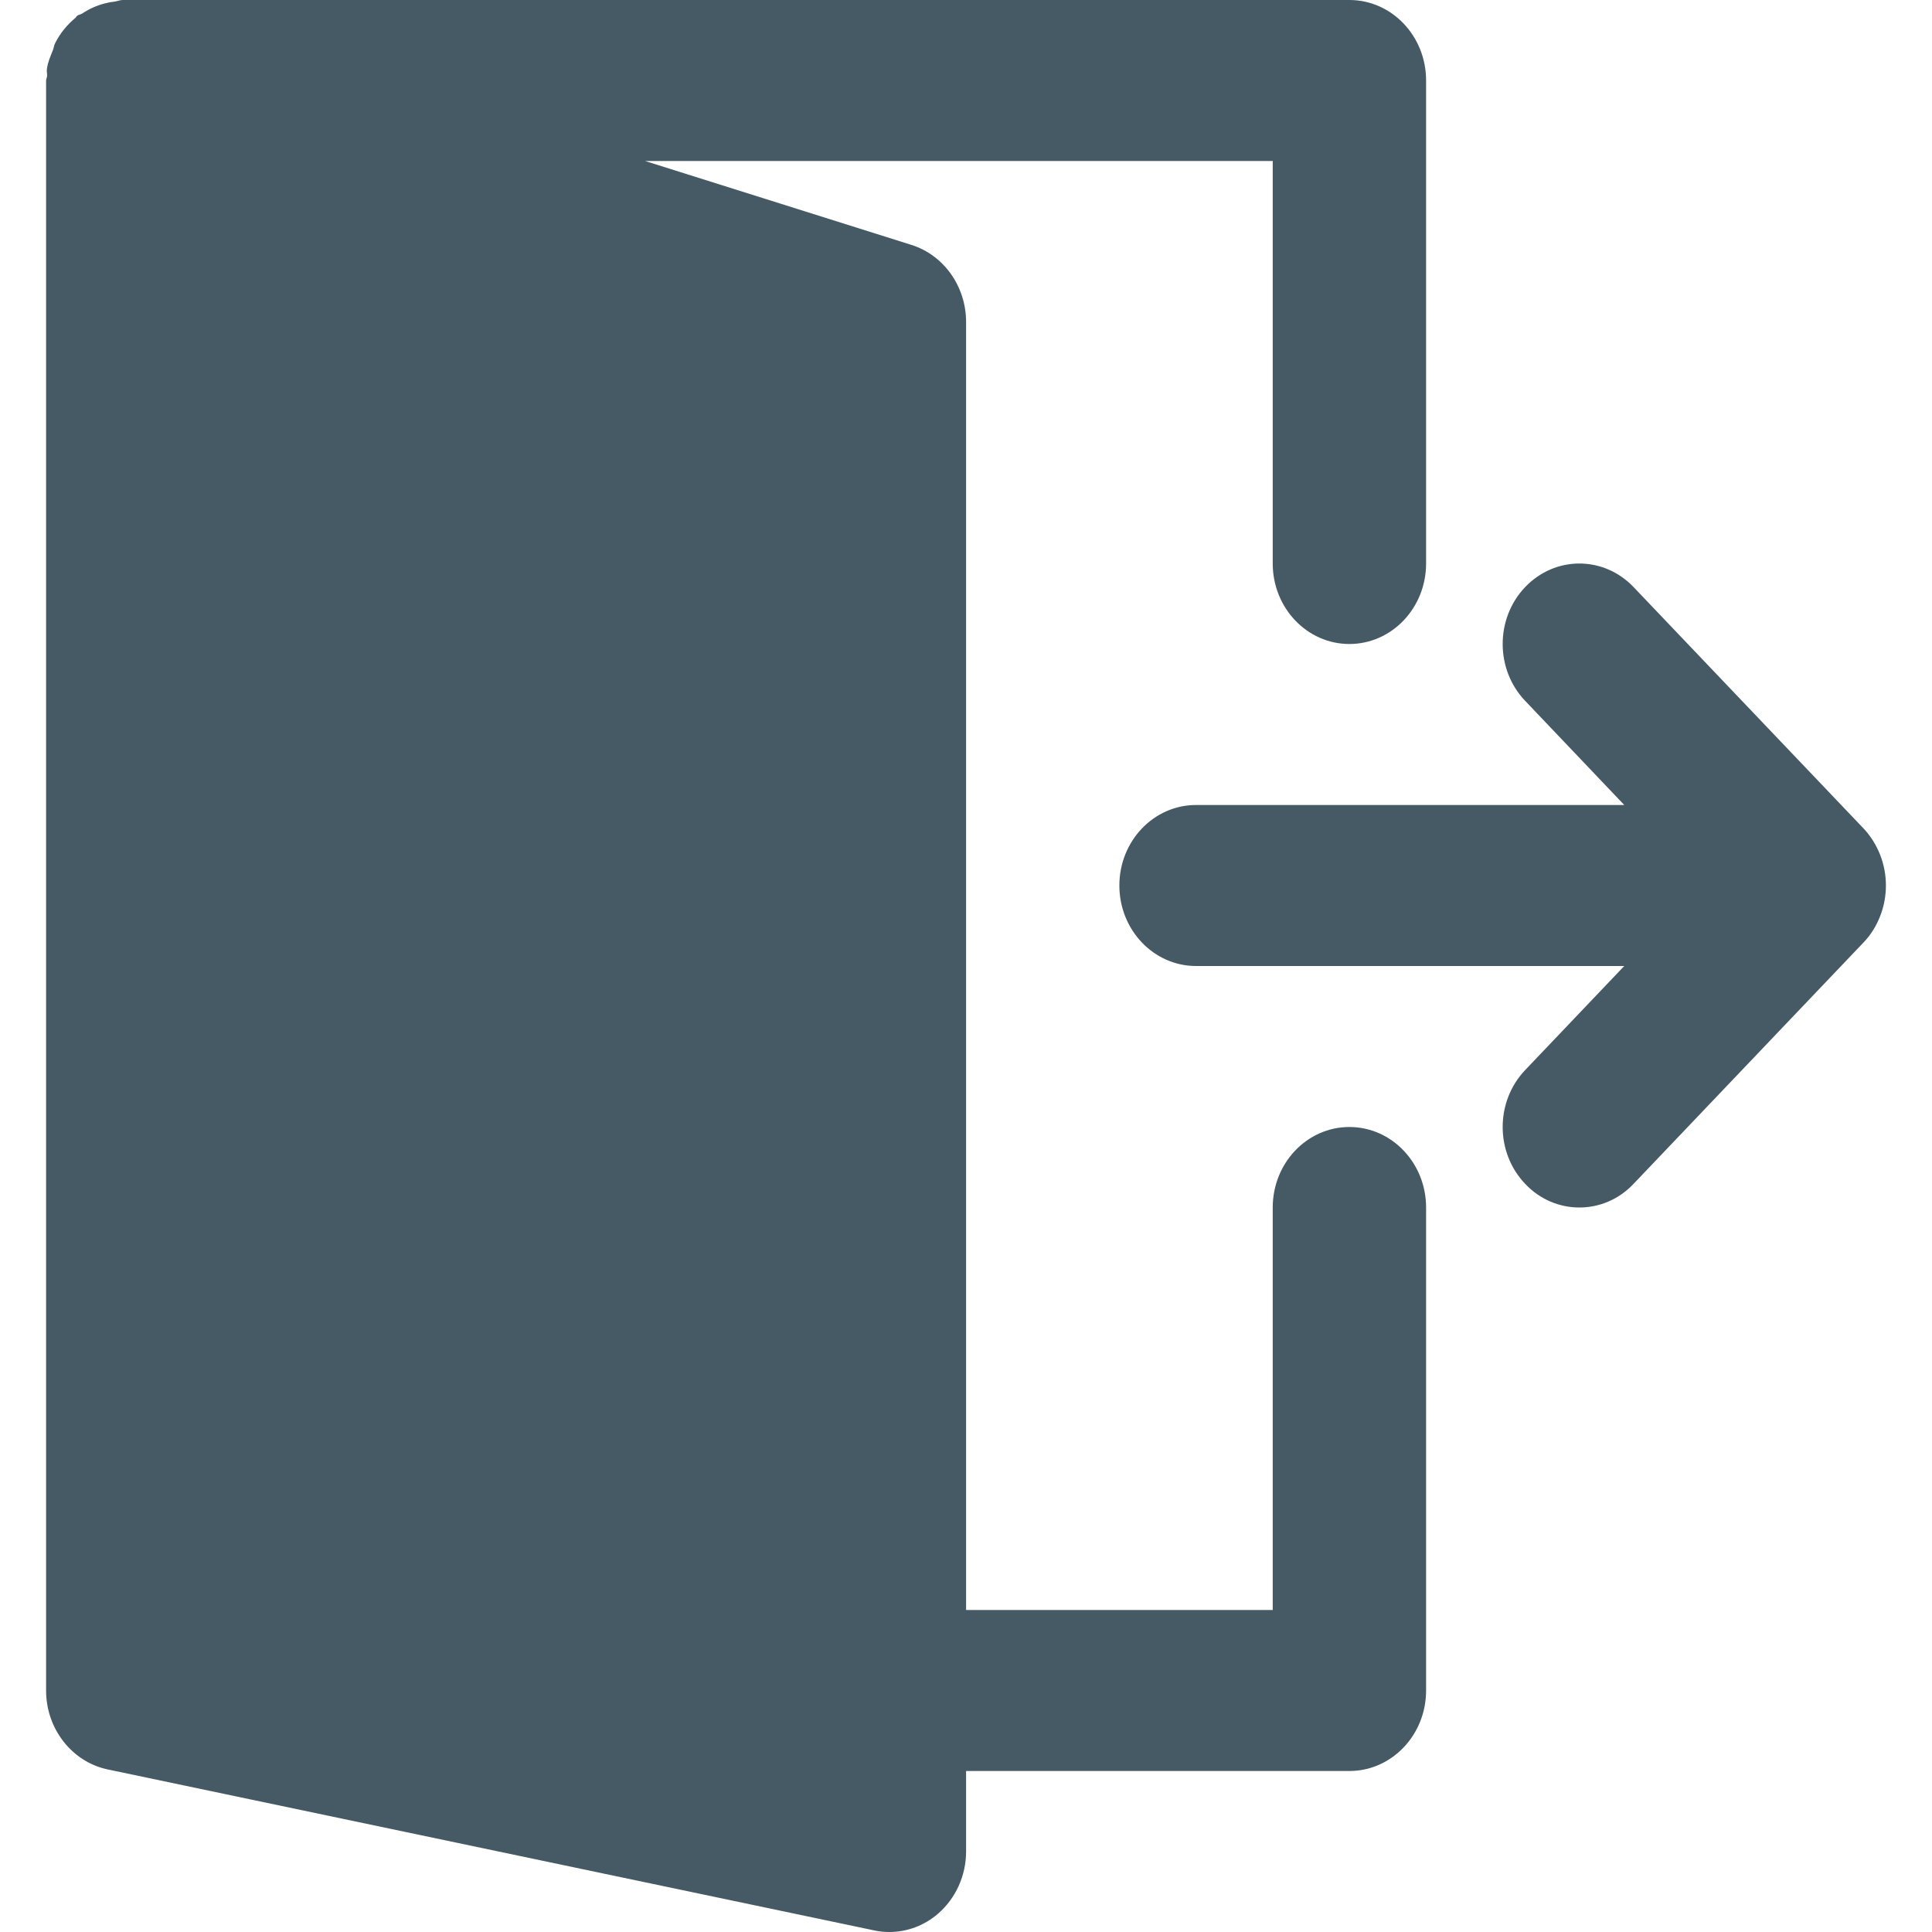 <svg width="21" height="21" viewBox="0 0 21 21" fill="none" xmlns="http://www.w3.org/2000/svg">
<g clip-path="url(#clip0)">
<path d="M20.436 9.291C20.394 9.184 20.333 9.087 20.256 9.005L17.756 6.381C17.43 6.04 16.904 6.04 16.578 6.381C16.252 6.723 16.252 7.277 16.578 7.618L17.655 8.75H13C12.54 8.75 12.167 9.142 12.167 9.625C12.167 10.108 12.54 10.5 13 10.5H17.655L16.578 11.631C16.252 11.973 16.252 12.527 16.578 12.868C16.74 13.04 16.954 13.125 17.167 13.125C17.381 13.125 17.594 13.04 17.756 12.868L20.256 10.244C20.333 10.164 20.394 10.067 20.436 9.959C20.52 9.746 20.52 9.504 20.436 9.291Z" fill="#455A64"/>
<path d="M14.667 12.25C14.207 12.25 13.834 12.642 13.834 13.125V17.5H10.501V3.5C10.501 3.114 10.259 2.773 9.907 2.662L7.012 1.75H13.834V6.125C13.834 6.608 14.207 7 14.667 7C15.128 7 15.501 6.608 15.501 6.125V0.875C15.501 0.392 15.128 0 14.667 0H1.334C1.304 0 1.277 0.013 1.248 0.017C1.209 0.021 1.173 0.028 1.136 0.038C1.048 0.061 0.969 0.097 0.895 0.146C0.877 0.158 0.854 0.159 0.837 0.173C0.83 0.178 0.827 0.188 0.821 0.193C0.73 0.269 0.654 0.36 0.599 0.47C0.587 0.493 0.585 0.519 0.576 0.543C0.549 0.61 0.52 0.675 0.51 0.748C0.506 0.774 0.513 0.799 0.512 0.824C0.512 0.842 0.501 0.858 0.501 0.875V18.375C0.501 18.792 0.782 19.151 1.171 19.233L9.504 20.983C9.558 20.995 9.613 21 9.667 21C9.858 21 10.046 20.931 10.196 20.801C10.388 20.635 10.501 20.387 10.501 20.125V19.25H14.667C15.128 19.25 15.501 18.858 15.501 18.375V13.125C15.501 12.642 15.128 12.25 14.667 12.25Z" fill="#455A64"/>
</g>
<defs>
<clipPath id="clip0">
<rect width="20" height="21" fill="white" transform="translate(0.5)"/>
</clipPath>
</defs>
</svg>
